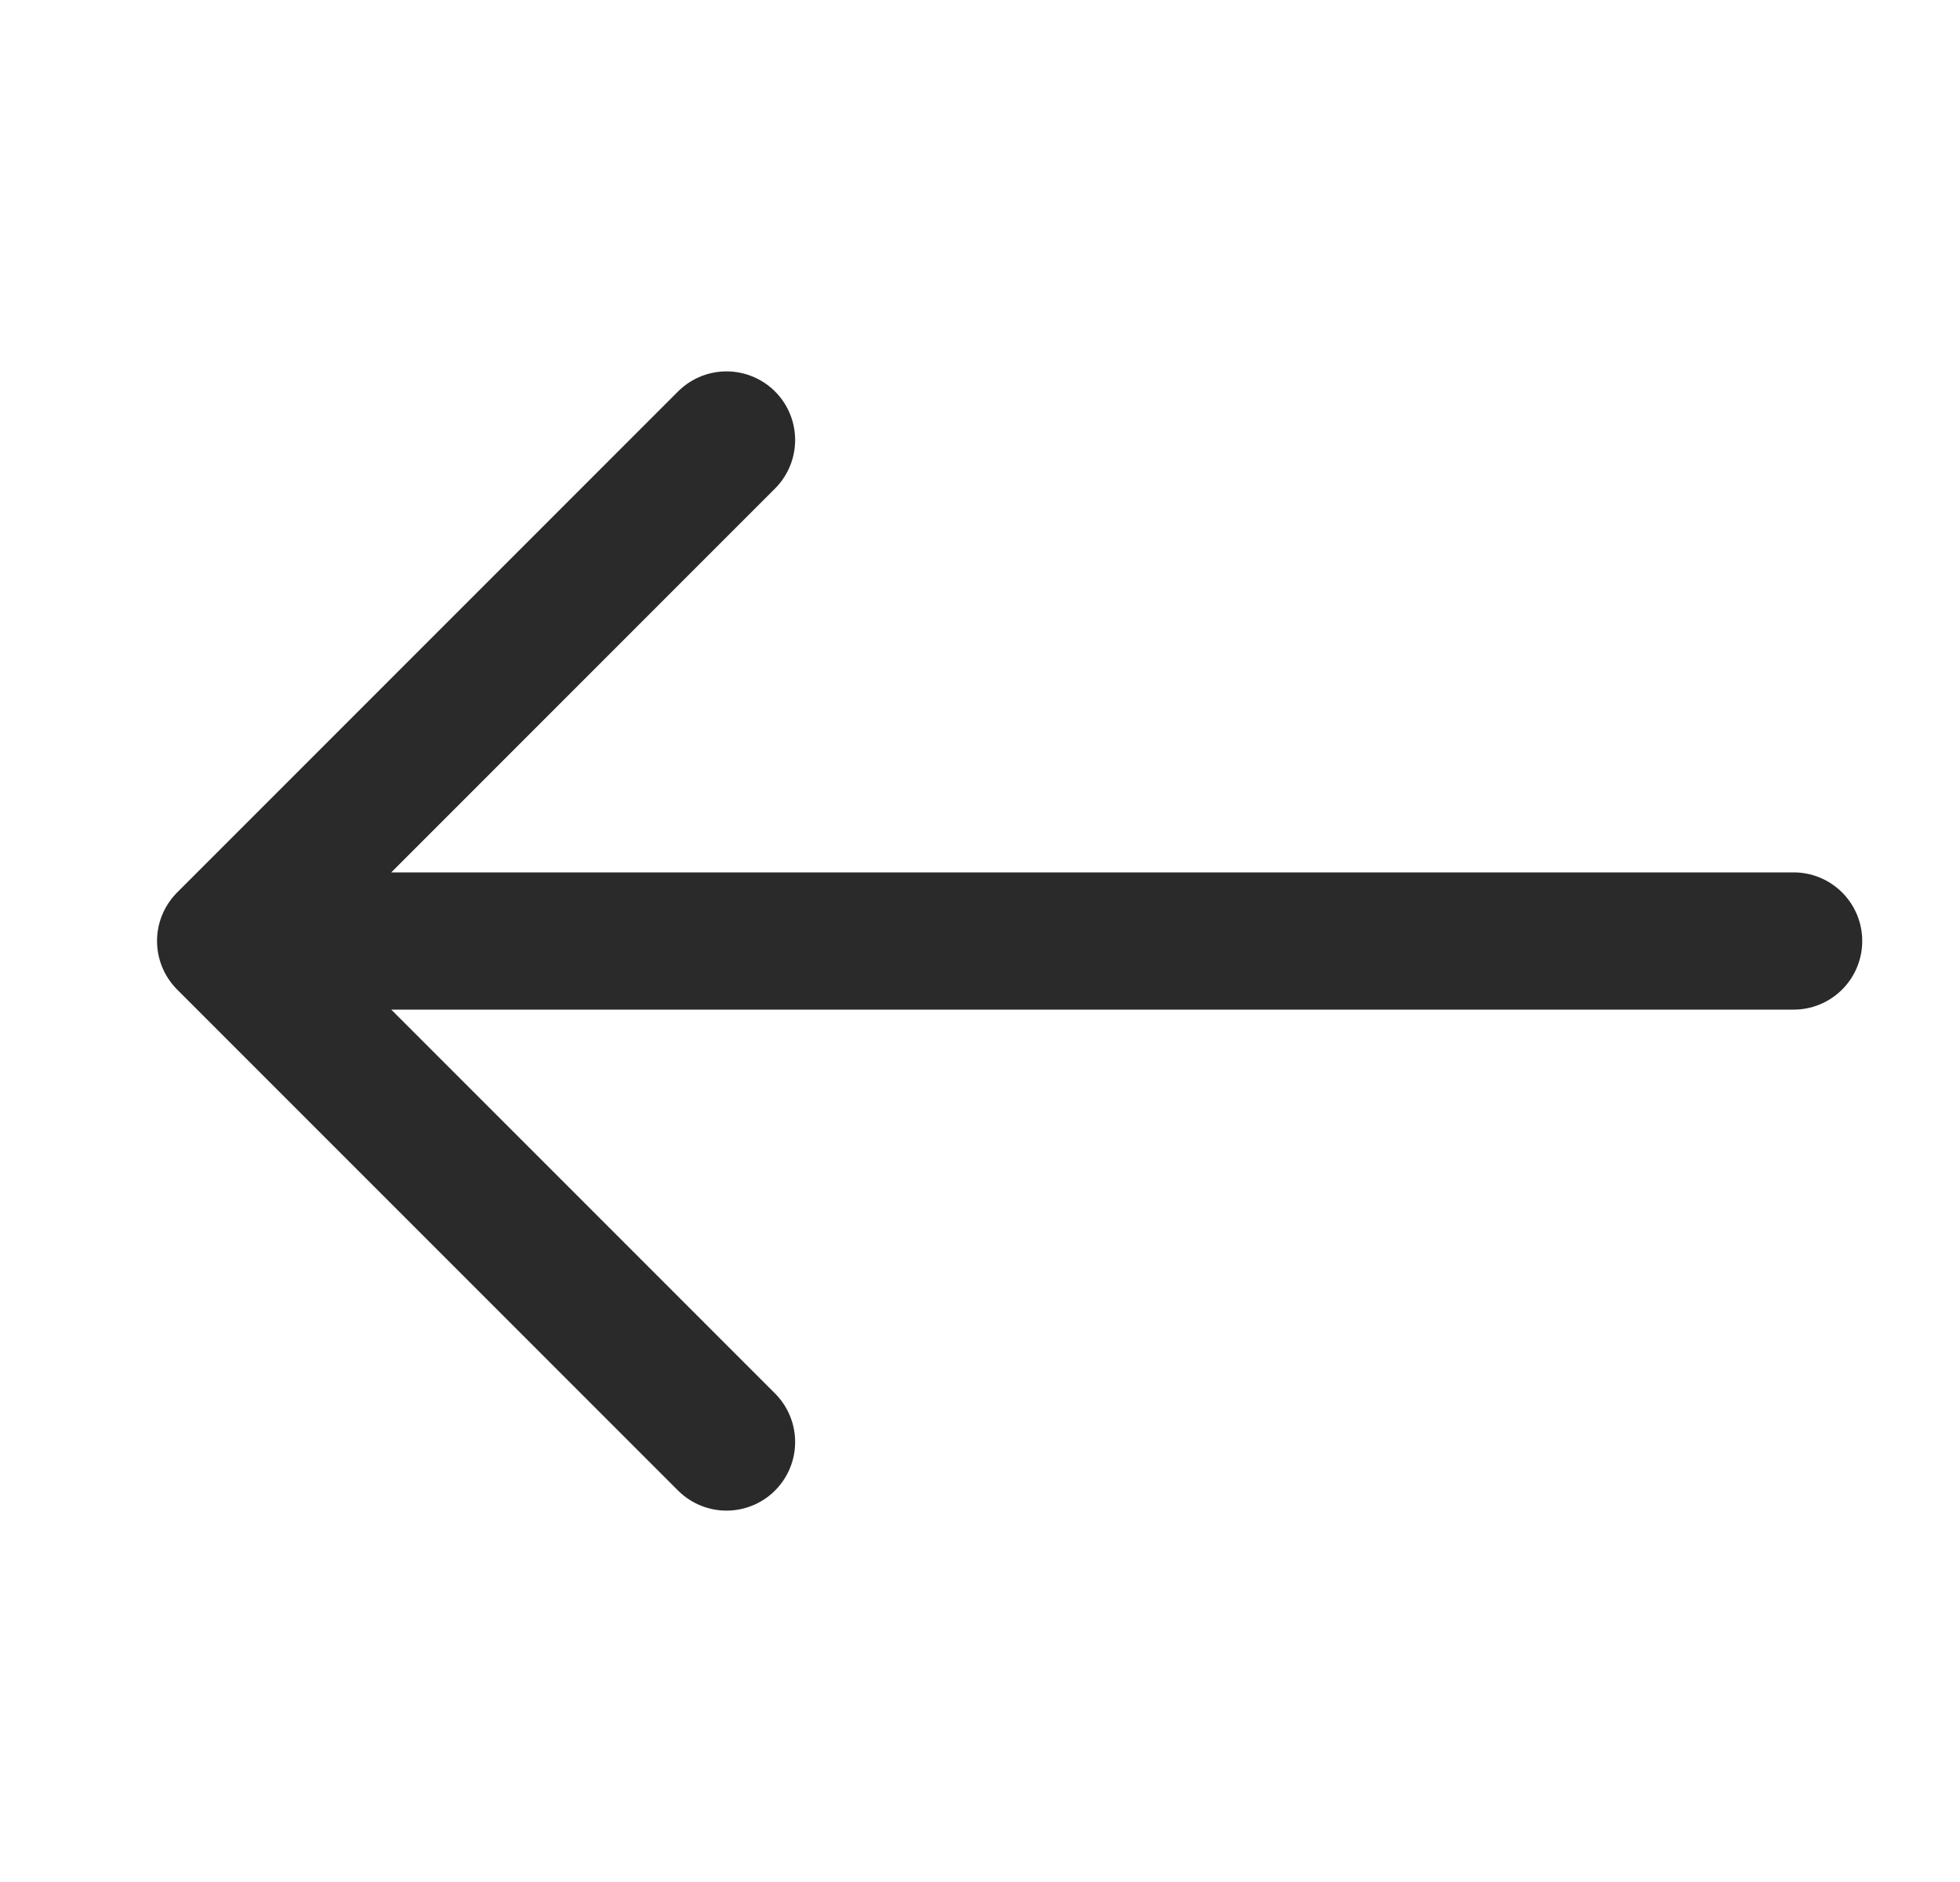 <svg width="25" height="24" viewBox="0 0 25 24" fill="none" xmlns="http://www.w3.org/2000/svg">
<path d="M9.267 5.611L2.878 12M2.878 12L9.267 18.389M2.878 12L22.878 12" stroke="#2A2A2A" stroke-width="1.75" stroke-linecap="round" stroke-linejoin="round"/>
</svg>
